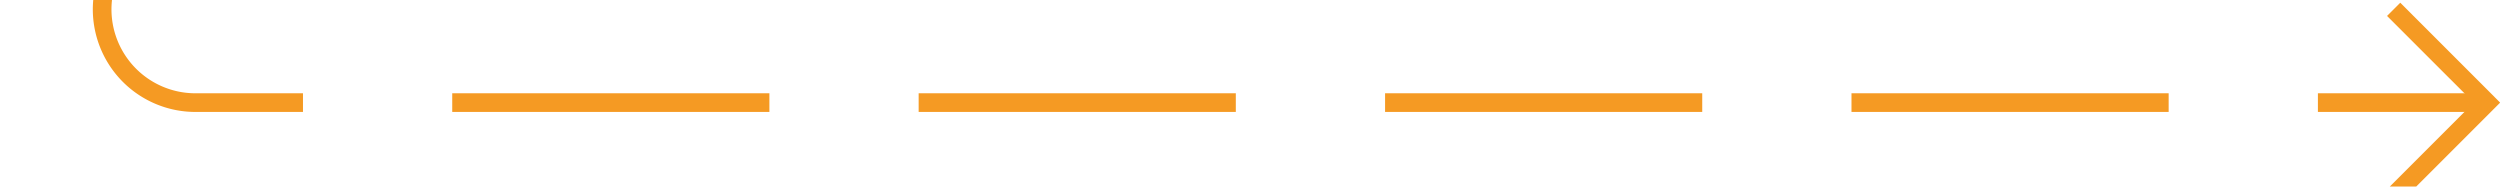 ﻿<?xml version="1.0" encoding="utf-8"?>
<svg version="1.1" xmlns:xlink="http://www.w3.org/1999/xlink" width="134px" height="10px" preserveAspectRatio="xMinYMid meet" viewBox="2935 2359  134 8" xmlns="http://www.w3.org/2000/svg">
  <path d="M 2813 1305.5  L 2935 1305.5  A 5 5 0 0 1 2940.5 1310.5 L 2940.5 2358  A 5 5 0 0 0 2945.5 2363.5 L 3068 2363.5  " stroke-width="1" stroke-dasharray="17,8" stroke="#f59a23" fill="none" />
  <path d="M 3062.946 2358.854  L 3067.593 2363.5  L 3062.946 2368.146  L 3063.654 2368.854  L 3068.654 2363.854  L 3069.007 2363.5  L 3068.654 2363.146  L 3063.654 2358.146  L 3062.946 2358.854  Z " fill-rule="nonzero" fill="#f59a23" stroke="none" />
</svg>